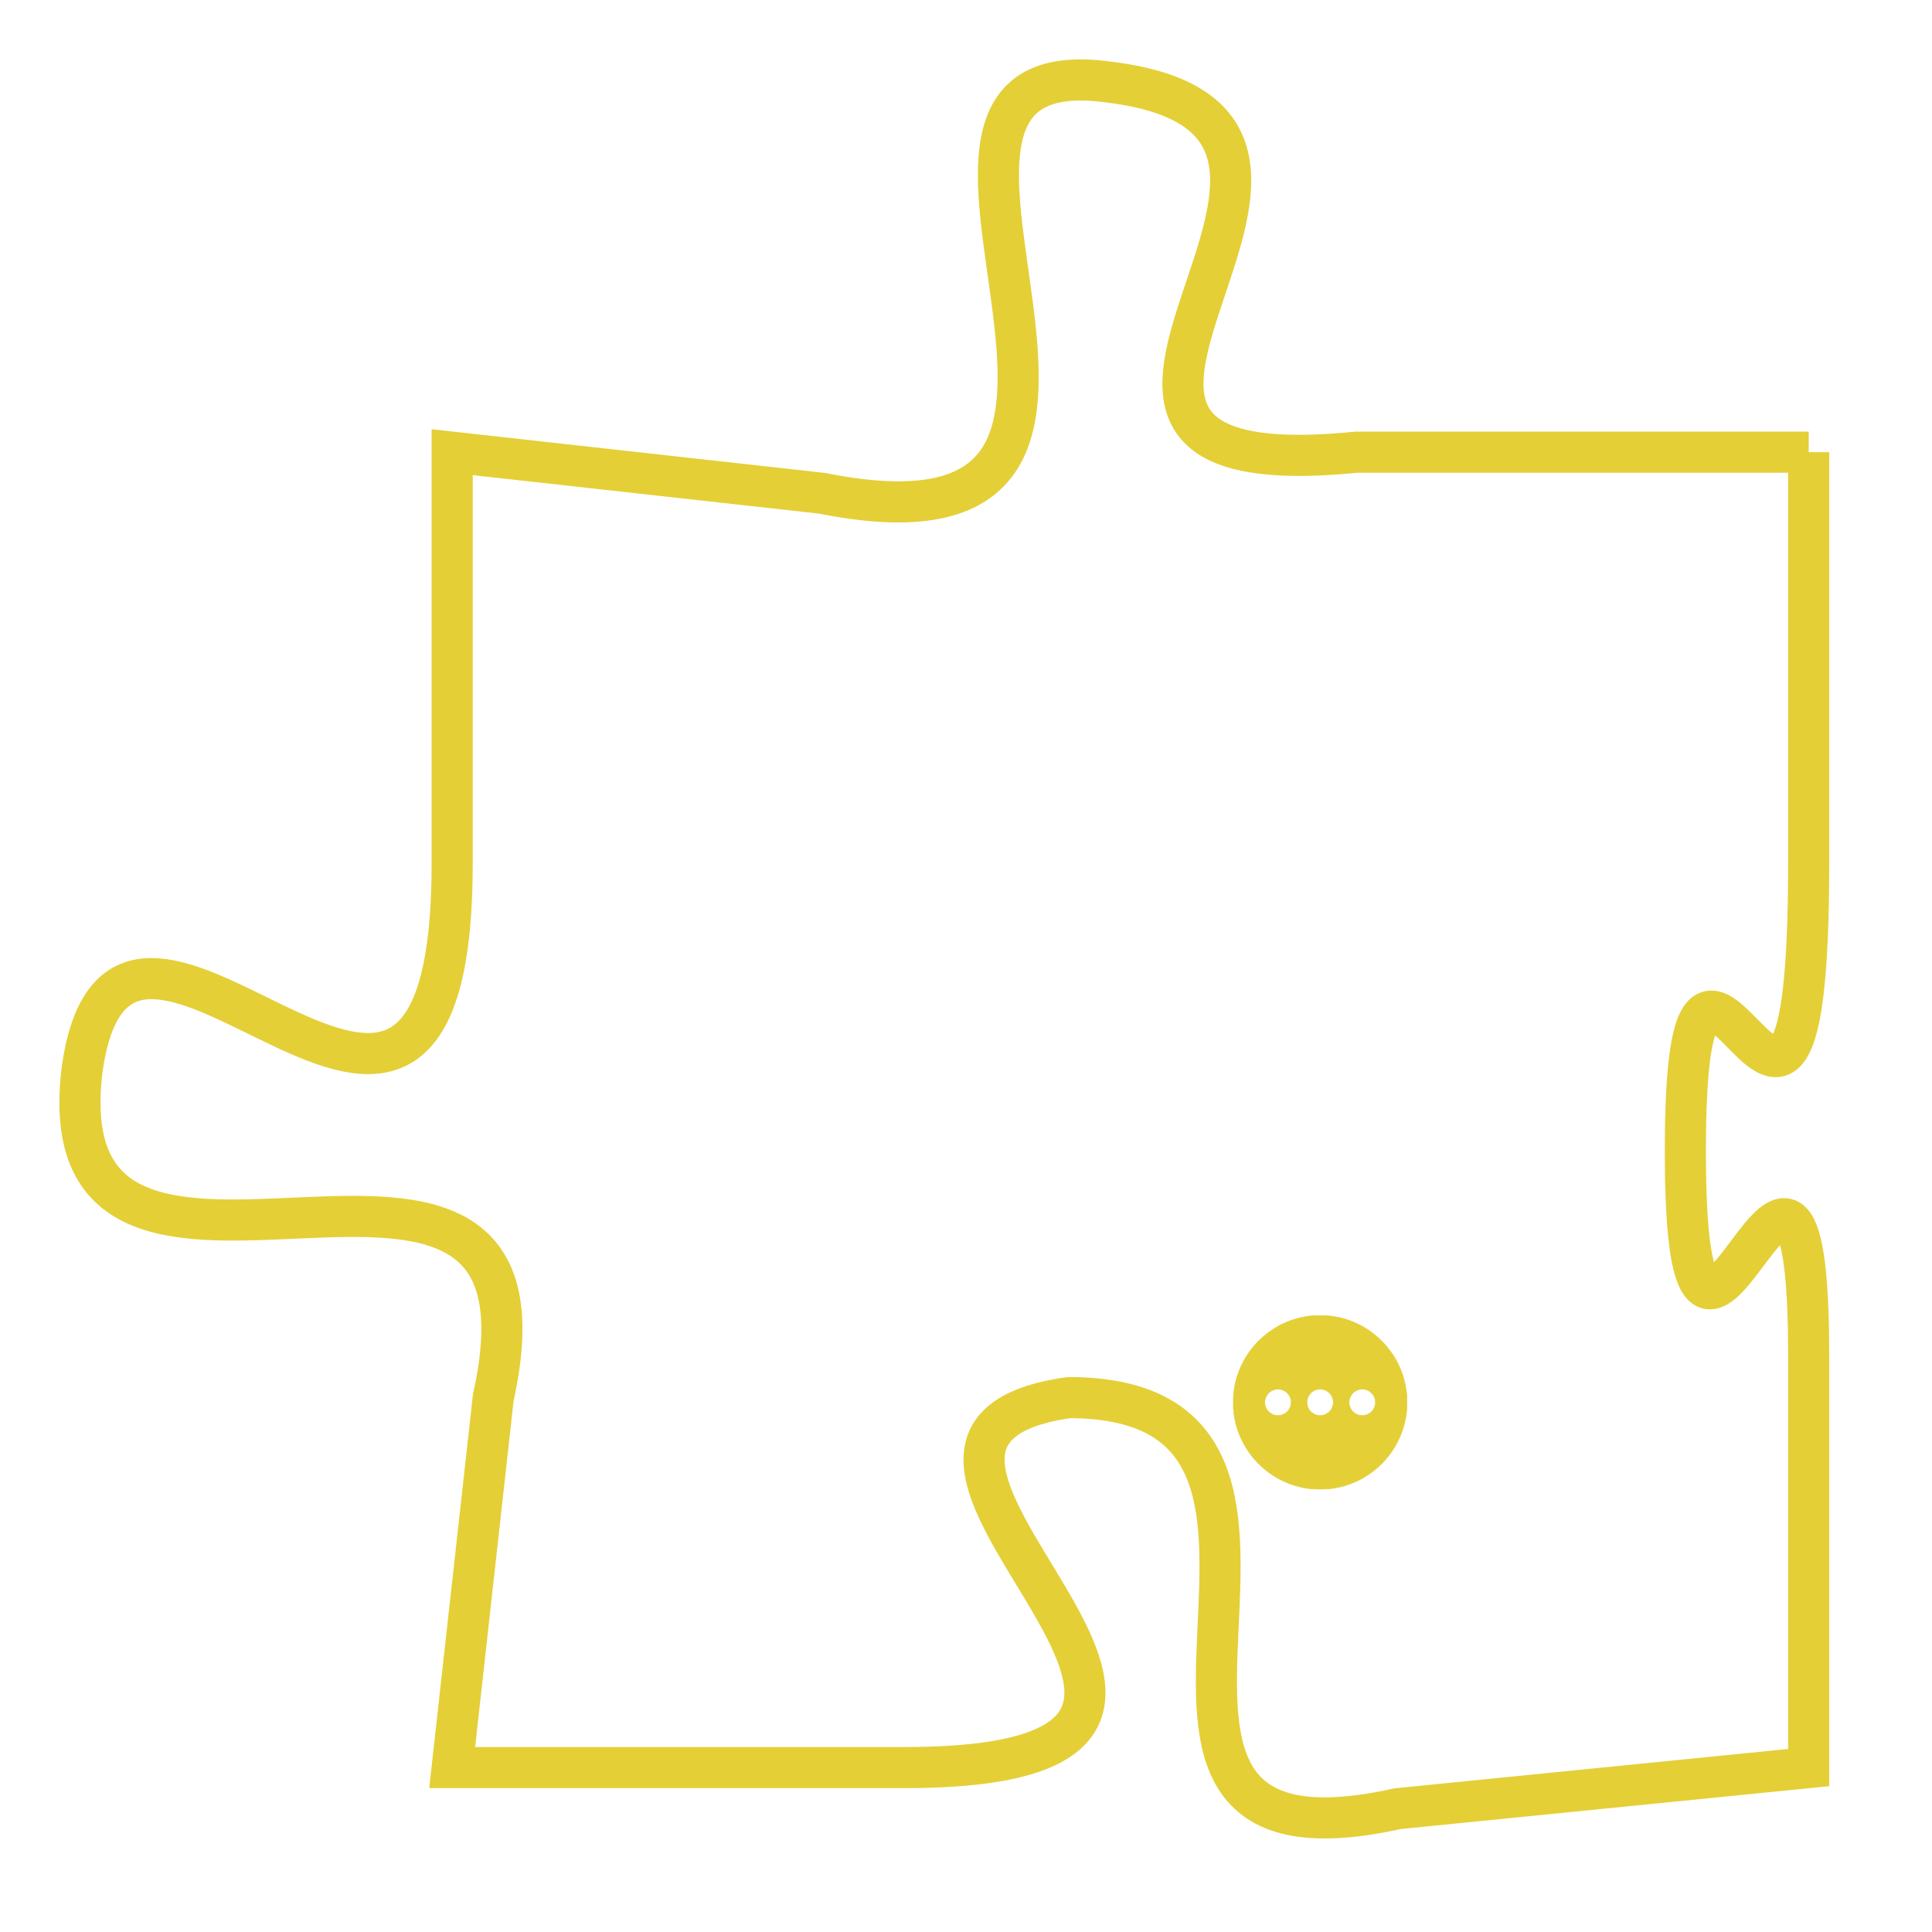 <svg version="1.1" xmlns="http://www.w3.org/2000/svg" xmlns:xlink="http://www.w3.org/1999/xlink" fill="transparent" x="0" y="0" width="350" height="350" preserveAspectRatio="xMinYMin slice"><style type="text/css">.links{fill:transparent;stroke: #E4CF37;}.links:hover{fill:#63D272; opacity:0.4;}</style><defs><g id="allt"><path id="t3430" d="M1683,832 L1672,832 C1662,833 1674,824 1666,823 C1659,822 1669,835 1659,833 L1650,832 1650,832 L1650,842 C1650,853 1642,840 1641,847 C1640,855 1653,846 1651,855 L1650,864 1650,864 L1661,864 C1672,864 1658,856 1665,855 C1673,855 1664,867 1673,865 L1683,864 1683,864 L1683,854 C1683,845 1680,858 1680,849 C1680,840 1683,853 1683,842 L1683,832"/></g><clipPath id="c" clipRule="evenodd" fill="transparent"><use href="#t3430"/></clipPath></defs><svg viewBox="1639 821 45 47" preserveAspectRatio="xMinYMin meet"><svg width="4380" height="2430"><g><image crossorigin="anonymous" x="0" y="0" href="https://nftpuzzle.license-token.com/assets/completepuzzle.svg" width="100%" height="100%" /><g class="links"><use href="#t3430"/></g></g></svg><svg x="1669" y="853" height="9%" width="9%" viewBox="0 0 330 330"><g><a xlink:href="https://nftpuzzle.license-token.com/" class="links"><title>See the most innovative NFT based token software licensing project</title><path fill="#E4CF37" id="more" d="M165,0C74.019,0,0,74.019,0,165s74.019,165,165,165s165-74.019,165-165S255.981,0,165,0z M85,190 c-13.785,0-25-11.215-25-25s11.215-25,25-25s25,11.215,25,25S98.785,190,85,190z M165,190c-13.785,0-25-11.215-25-25 s11.215-25,25-25s25,11.215,25,25S178.785,190,165,190z M245,190c-13.785,0-25-11.215-25-25s11.215-25,25-25 c13.785,0,25,11.215,25,25S258.785,190,245,190z"></path></a></g></svg></svg></svg>